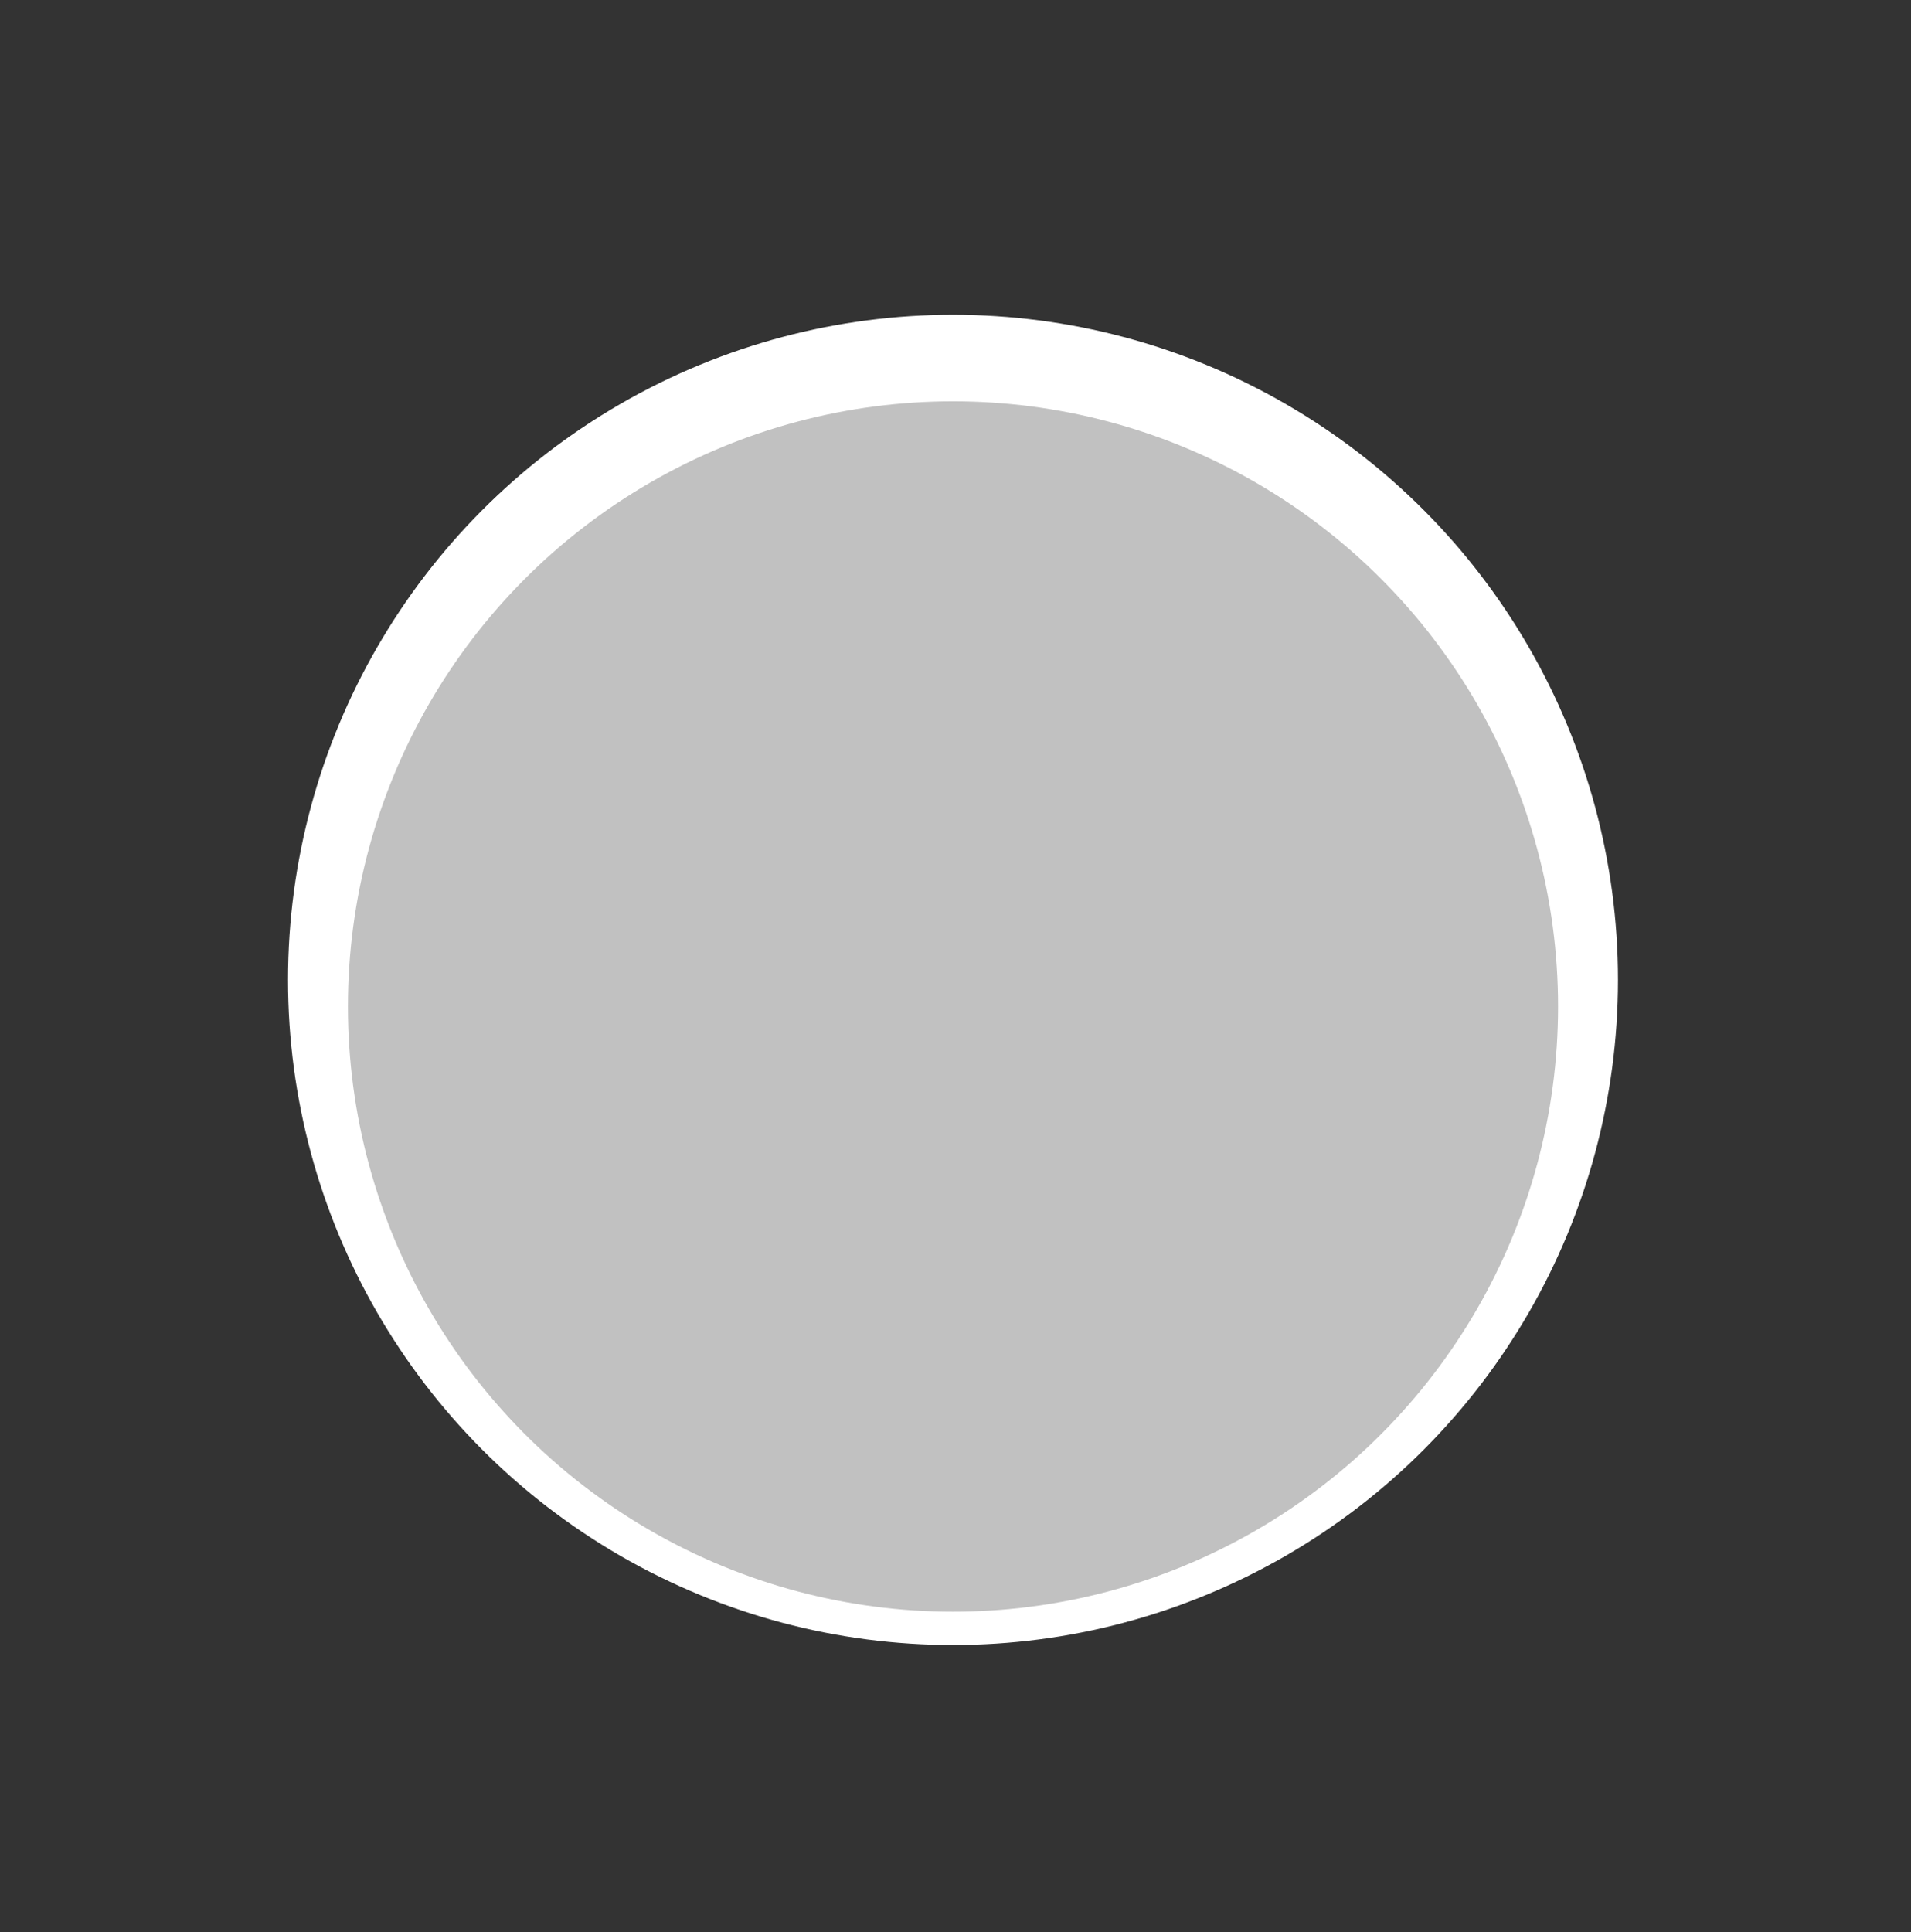 <svg xmlns="http://www.w3.org/2000/svg" viewBox="0 0 359.1 363.05"><rect x="0" y="0" width="359.1" height="363.05" fill="#333333" stroke="none"/><defs><style>.cls-1{isolation:isolate;}.cls-2{fill:#fff;}.cls-3{fill:#91c56e;}.cls-4{fill:#c2dfa9;}.cls-5{fill:#6e9852;}.cls-6{fill:#c1c1c1;mix-blend-mode:color;}</style></defs><title>BWcharger_1</title><g class="cls-1"><g id="Layer_1" data-name="Layer 1"><circle class="cls-2" cx="179.08" cy="184.1" r="124.96"/><rect class="cls-3" x="124.56" y="126.8" width="111.07" height="137.36" rx="22.49"/><rect class="cls-4" x="124.56" y="109.9" width="111.07" height="137.36" rx="22.49"/><rect class="cls-5" x="167.55" y="252.76" width="25.09" height="5.69" rx="2.76"/><path class="cls-2" d="M183.41,141.73,162,160.21a1.43,1.43,0,0,0,.33,2.39l21.47,10.06a1.44,1.44,0,0,1,.59,2.1l-13.76,20.61a1.43,1.43,0,0,0,2.15,1.86L201,172.06a1.43,1.43,0,0,0-.31-2.35L179,158.78a1.44,1.44,0,0,1-.62-2l7.27-13.3A1.44,1.44,0,0,0,183.41,141.73Z"/><circle class="cls-3" cx="160.44" cy="235.06" r="4.9"/><circle class="cls-3" cx="180.1" cy="235.06" r="4.9"/><circle class="cls-3" cx="199.75" cy="235.06" r="4.9"/><circle class="cls-6" cx="179.08" cy="189.1" r="113.7"/></g></g></svg>